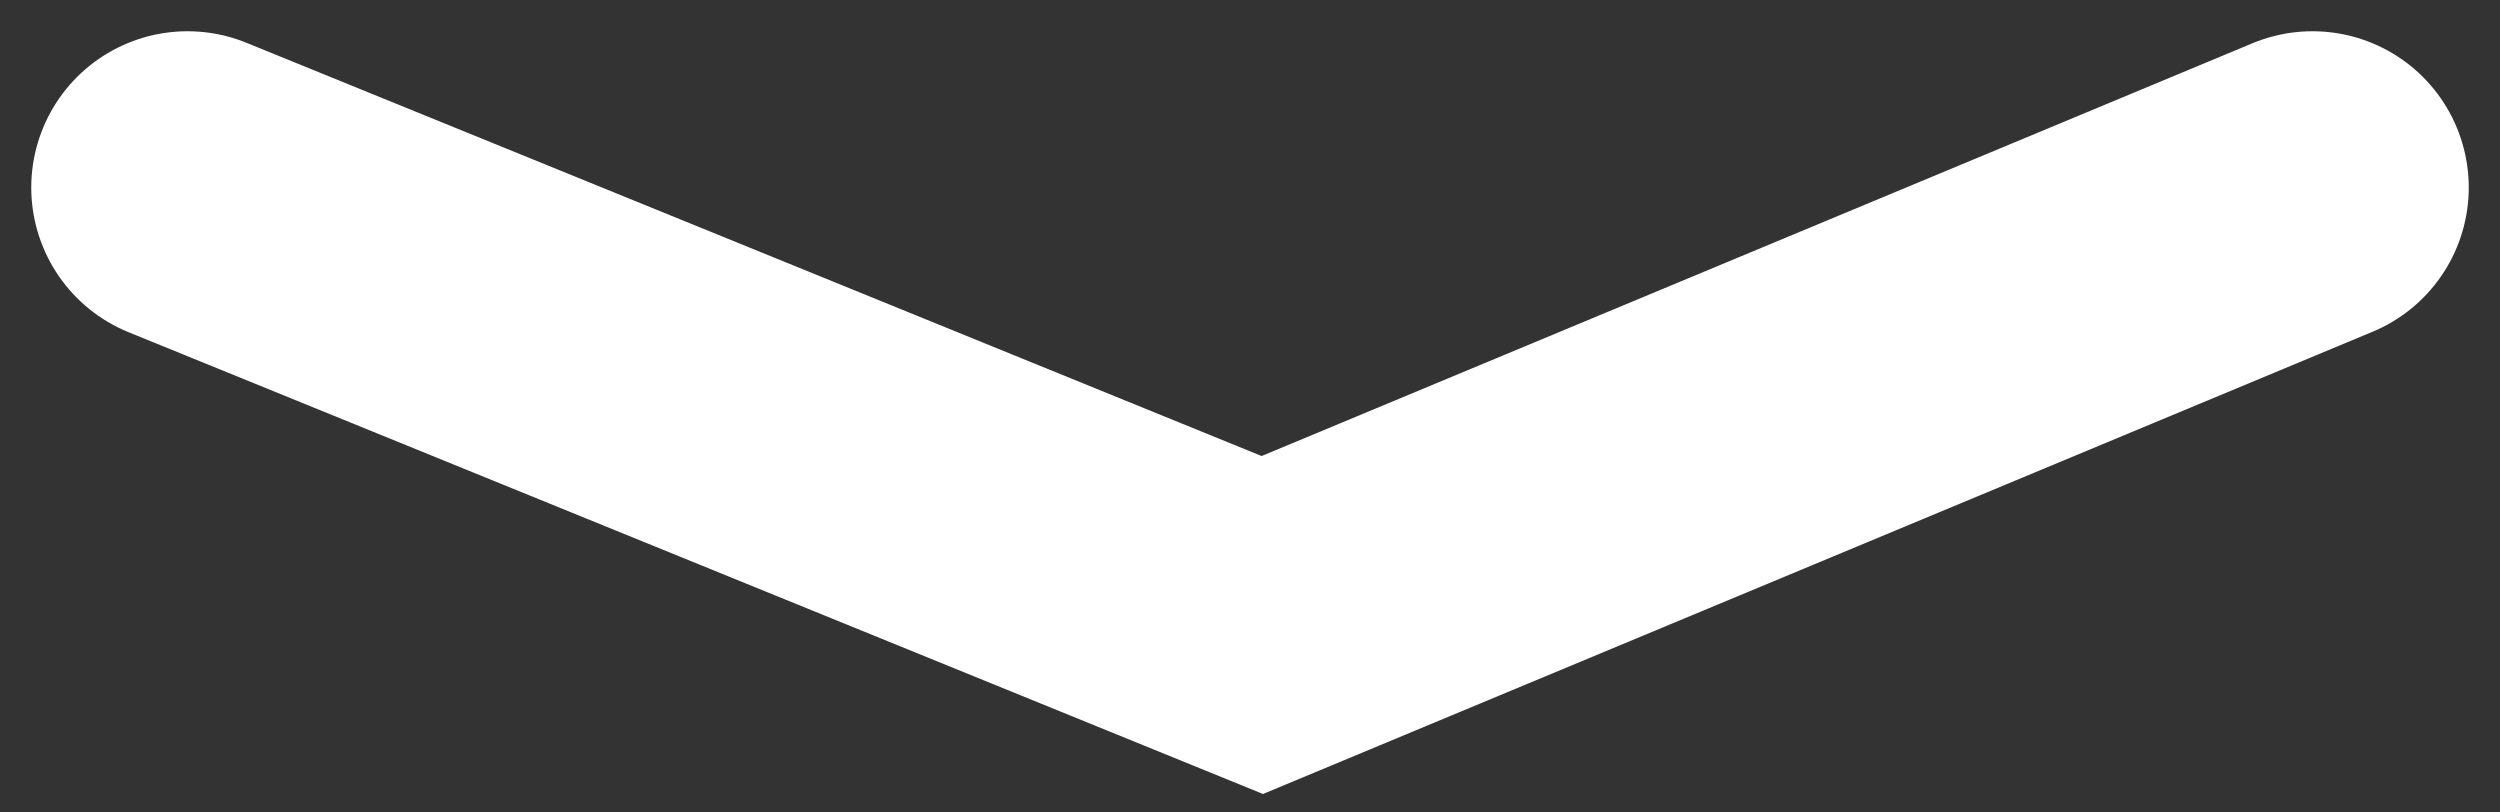 <?xml version="1.0" encoding="UTF-8"?>
<svg width="40px" height="13px" viewBox="0 0 40 13" version="1.1" xmlns="http://www.w3.org/2000/svg" xmlns:xlink="http://www.w3.org/1999/xlink">
    <rect x="0" y="0" width="40" height="13" fill="#333333" stroke="none"/>
    <!-- Generator: Sketch 50 (54983) - http://www.bohemiancoding.com/sketch -->
    <title>Path 2</title>
    <desc>Created with Sketch.</desc>
    <defs></defs>
    <g id="Page-1" stroke="none" stroke-width="1" fill="none" fill-rule="evenodd" stroke-linecap="round">
        <g id="Cambridge_LP" transform="translate(-1376, -9118)" stroke="#FFFFFF" stroke-width="5">
            <path d="M1379,9121 C1379,9121 1384.732,9123.333 1396.197,9128 L1413,9121" id="Path-2"></path>
        </g>
    </g>
</svg>